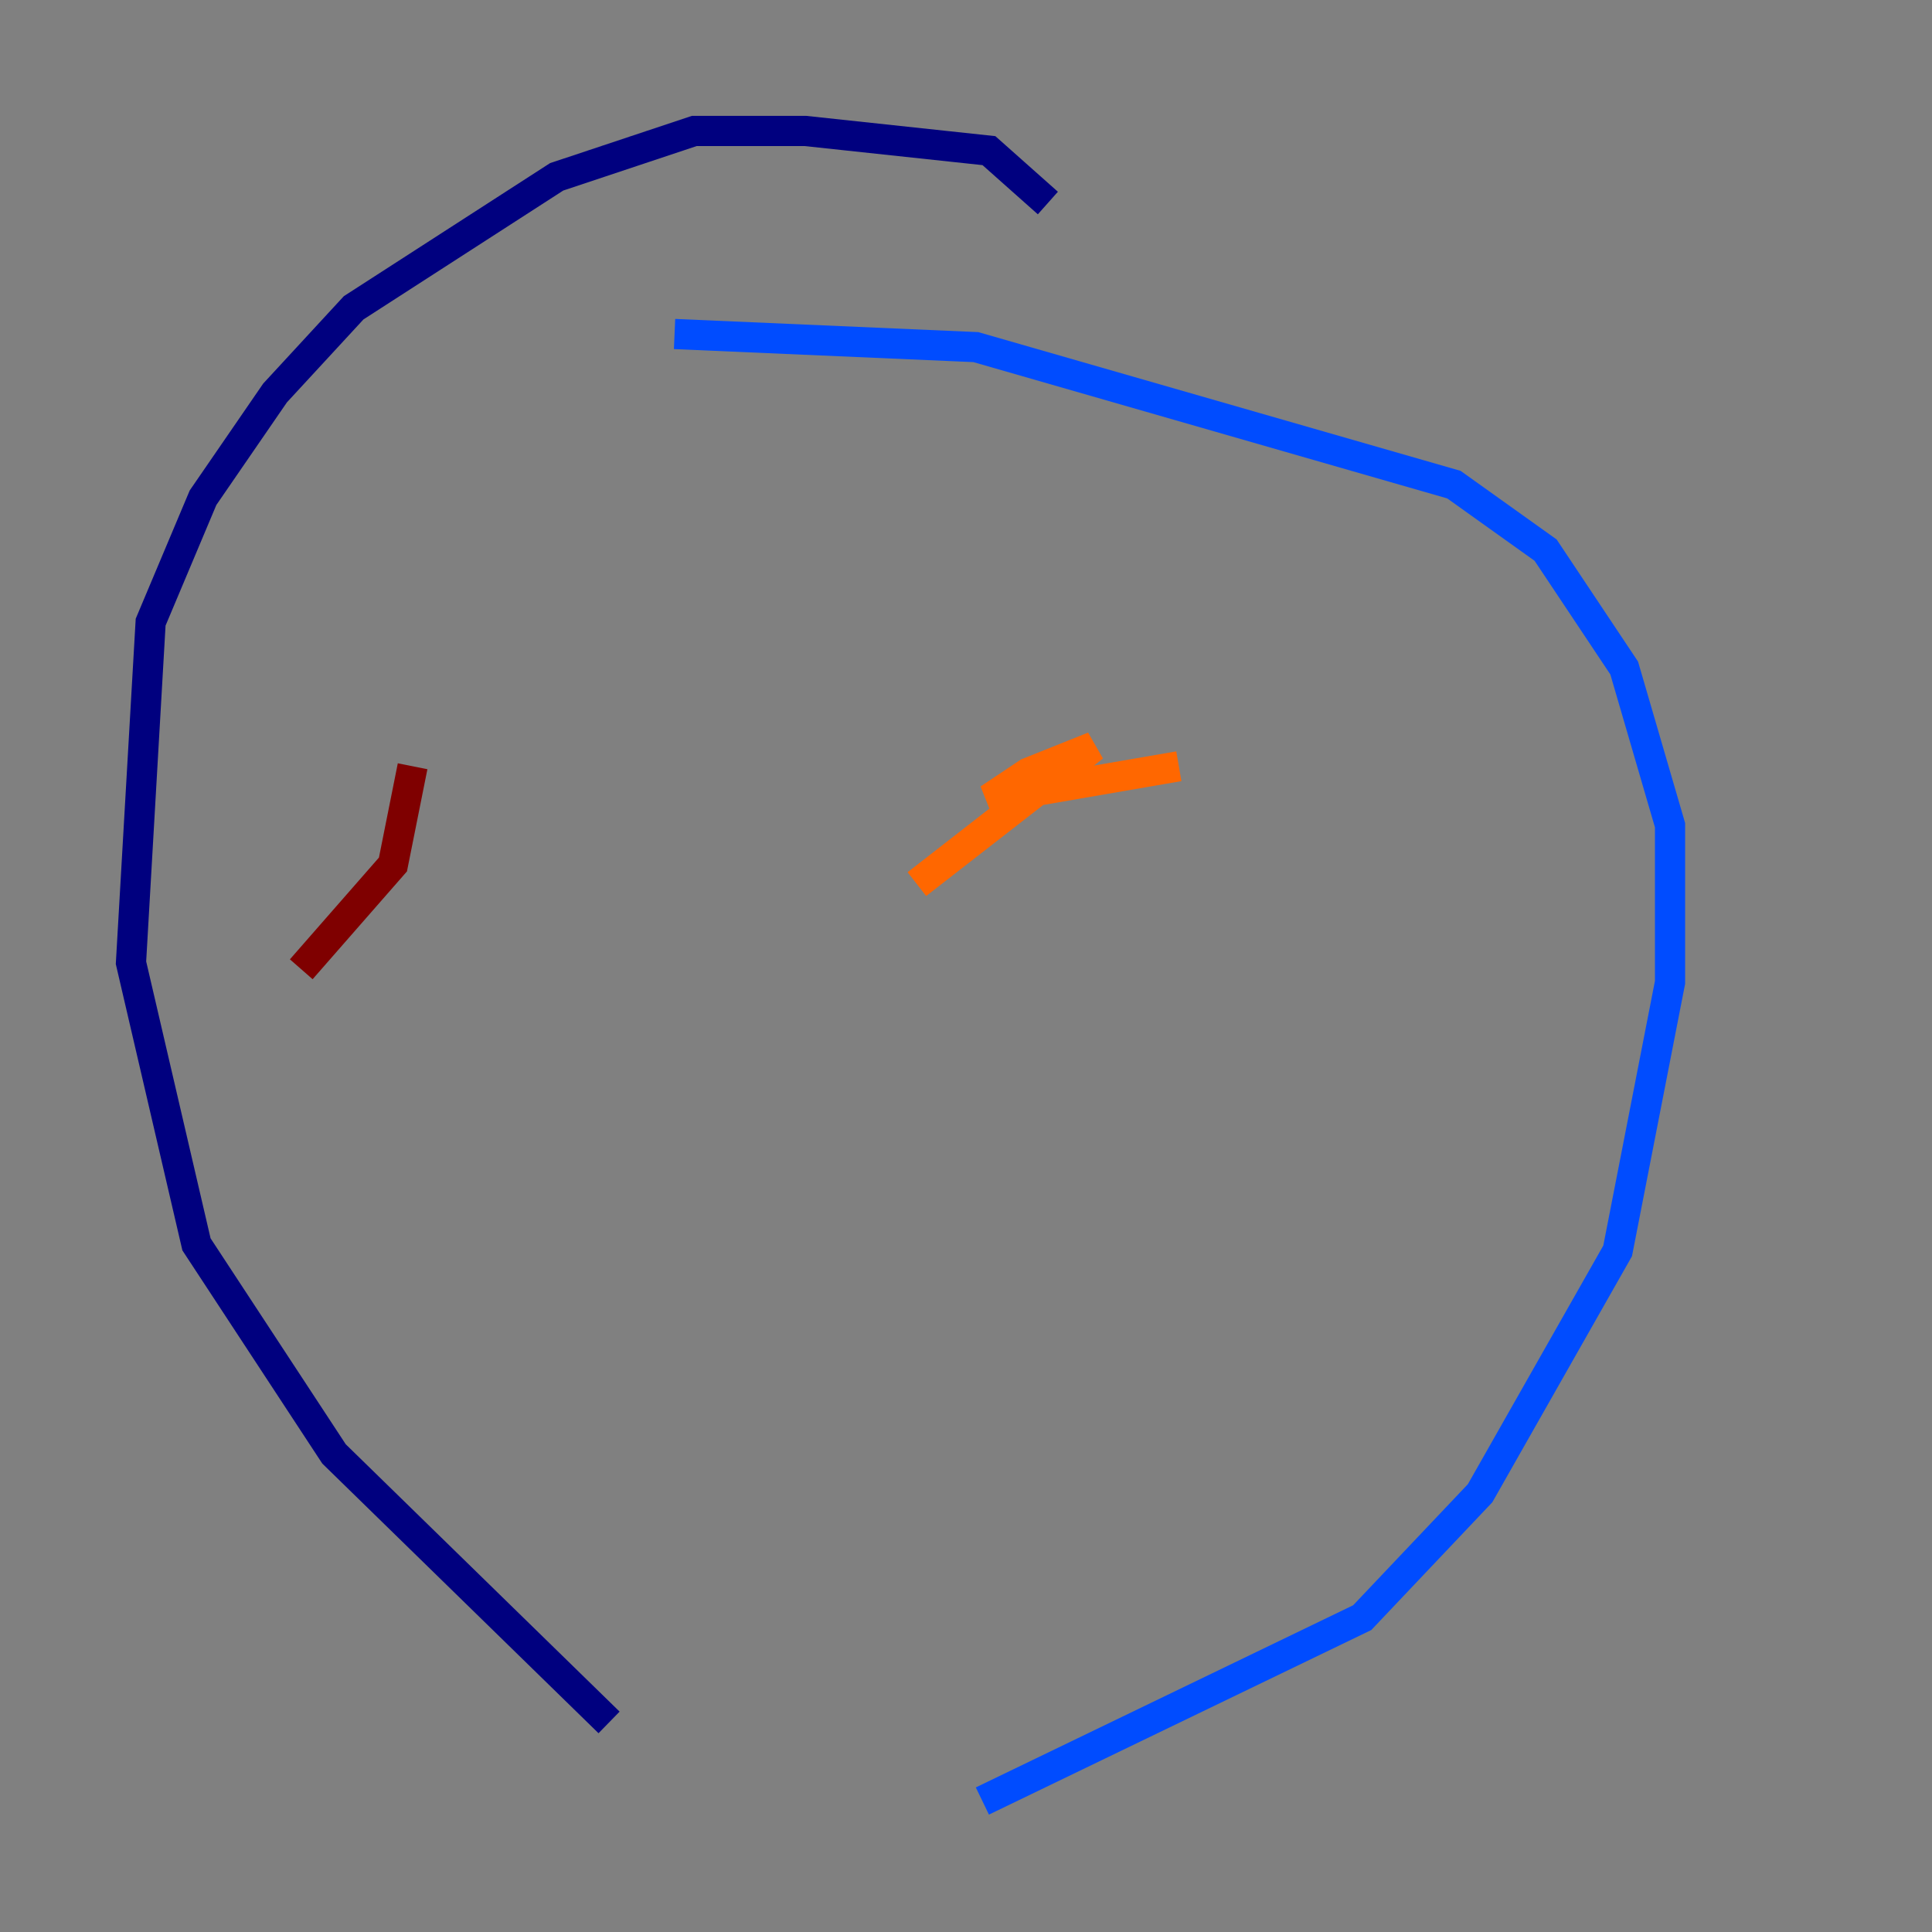 <?xml version="1.0" encoding="utf-8" ?>
<svg baseProfile="tiny" height="128" version="1.2" viewBox="0,0,128,128" width="128" xmlns="http://www.w3.org/2000/svg" xmlns:ev="http://www.w3.org/2001/xml-events" xmlns:xlink="http://www.w3.org/1999/xlink"><rect x="0" y="0" width="128" height="128" fill="#808080" stroke="none"/><defs /><polyline fill="none" points="69.424,13.451 65.519,9.98 53.37,8.678 45.993,8.678 36.881,11.715 23.43,20.393 18.224,26.034 13.451,32.976 9.98,41.22 8.678,63.783 13.017,82.441 22.129,96.325 40.352,114.115" stroke="#00007f" stroke-width="2" /><polyline fill="none" points="65.085,119.322 90.251,107.173 98.061,98.929 107.173,82.875 110.644,65.085 110.644,54.671 107.607,44.258 102.4,36.447 96.325,32.108 64.651,22.997 44.691,22.129" stroke="#004cff" stroke-width="2" /><polyline fill="none" points="66.82,52.936 66.82,52.936" stroke="#29ffcd" stroke-width="2" /><polyline fill="none" points="36.881,49.464 36.881,49.464" stroke="#cdff29" stroke-width="2" /><polyline fill="none" points="60.746,58.576 72.461,49.464 68.122,51.2 65.519,52.936 78.102,50.766" stroke="#ff6700" stroke-width="2" /><polyline fill="none" points="27.336,50.766 26.034,57.275 19.959,64.217" stroke="#7f0000" stroke-width="2" /></svg>